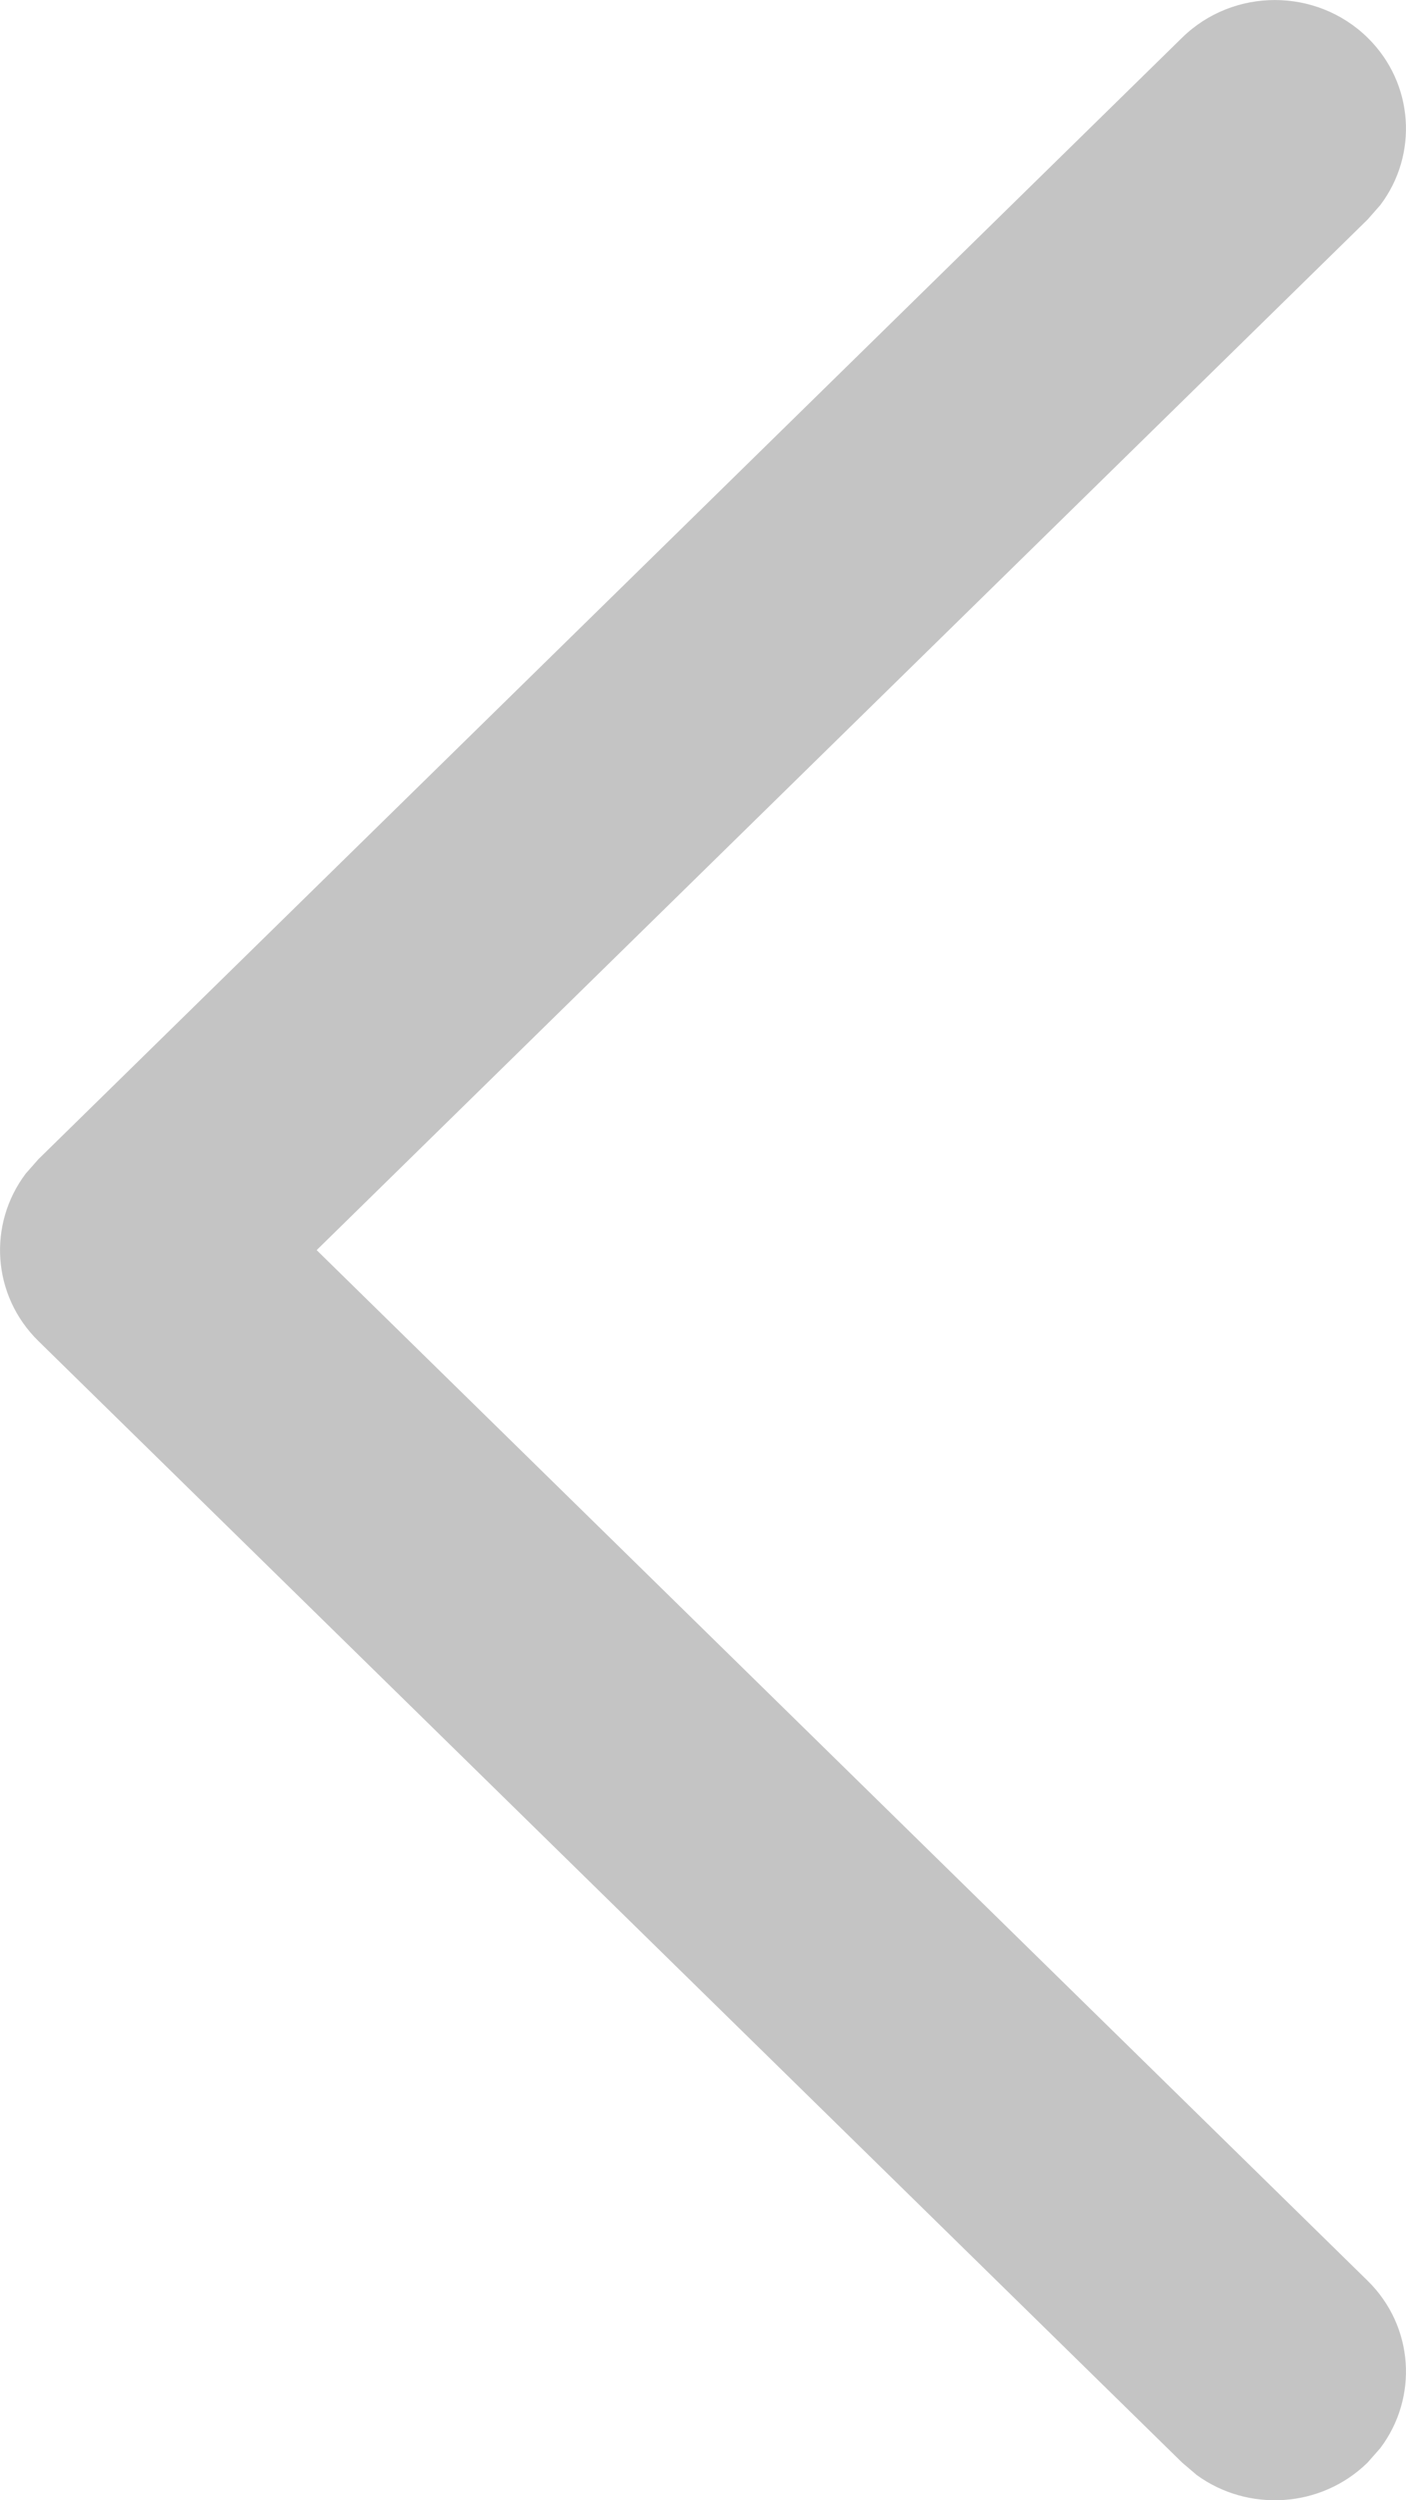 <svg width="9" height="16" viewBox="0 0 9 16" fill="none" xmlns="http://www.w3.org/2000/svg">
<path d="M8.754 0.241C9.052 0.533 9.079 0.991 8.835 1.313L8.754 1.405L2.027 8L8.754 14.595C9.052 14.887 9.079 15.344 8.835 15.667L8.754 15.759C8.456 16.051 7.99 16.078 7.661 15.839L7.567 15.759L0.246 8.582C-0.052 8.29 -0.079 7.833 0.165 7.51L0.246 7.418L7.567 0.241C7.895 -0.08 8.426 -0.08 8.754 0.241Z" fill="#C4C4C4"/>
</svg>
